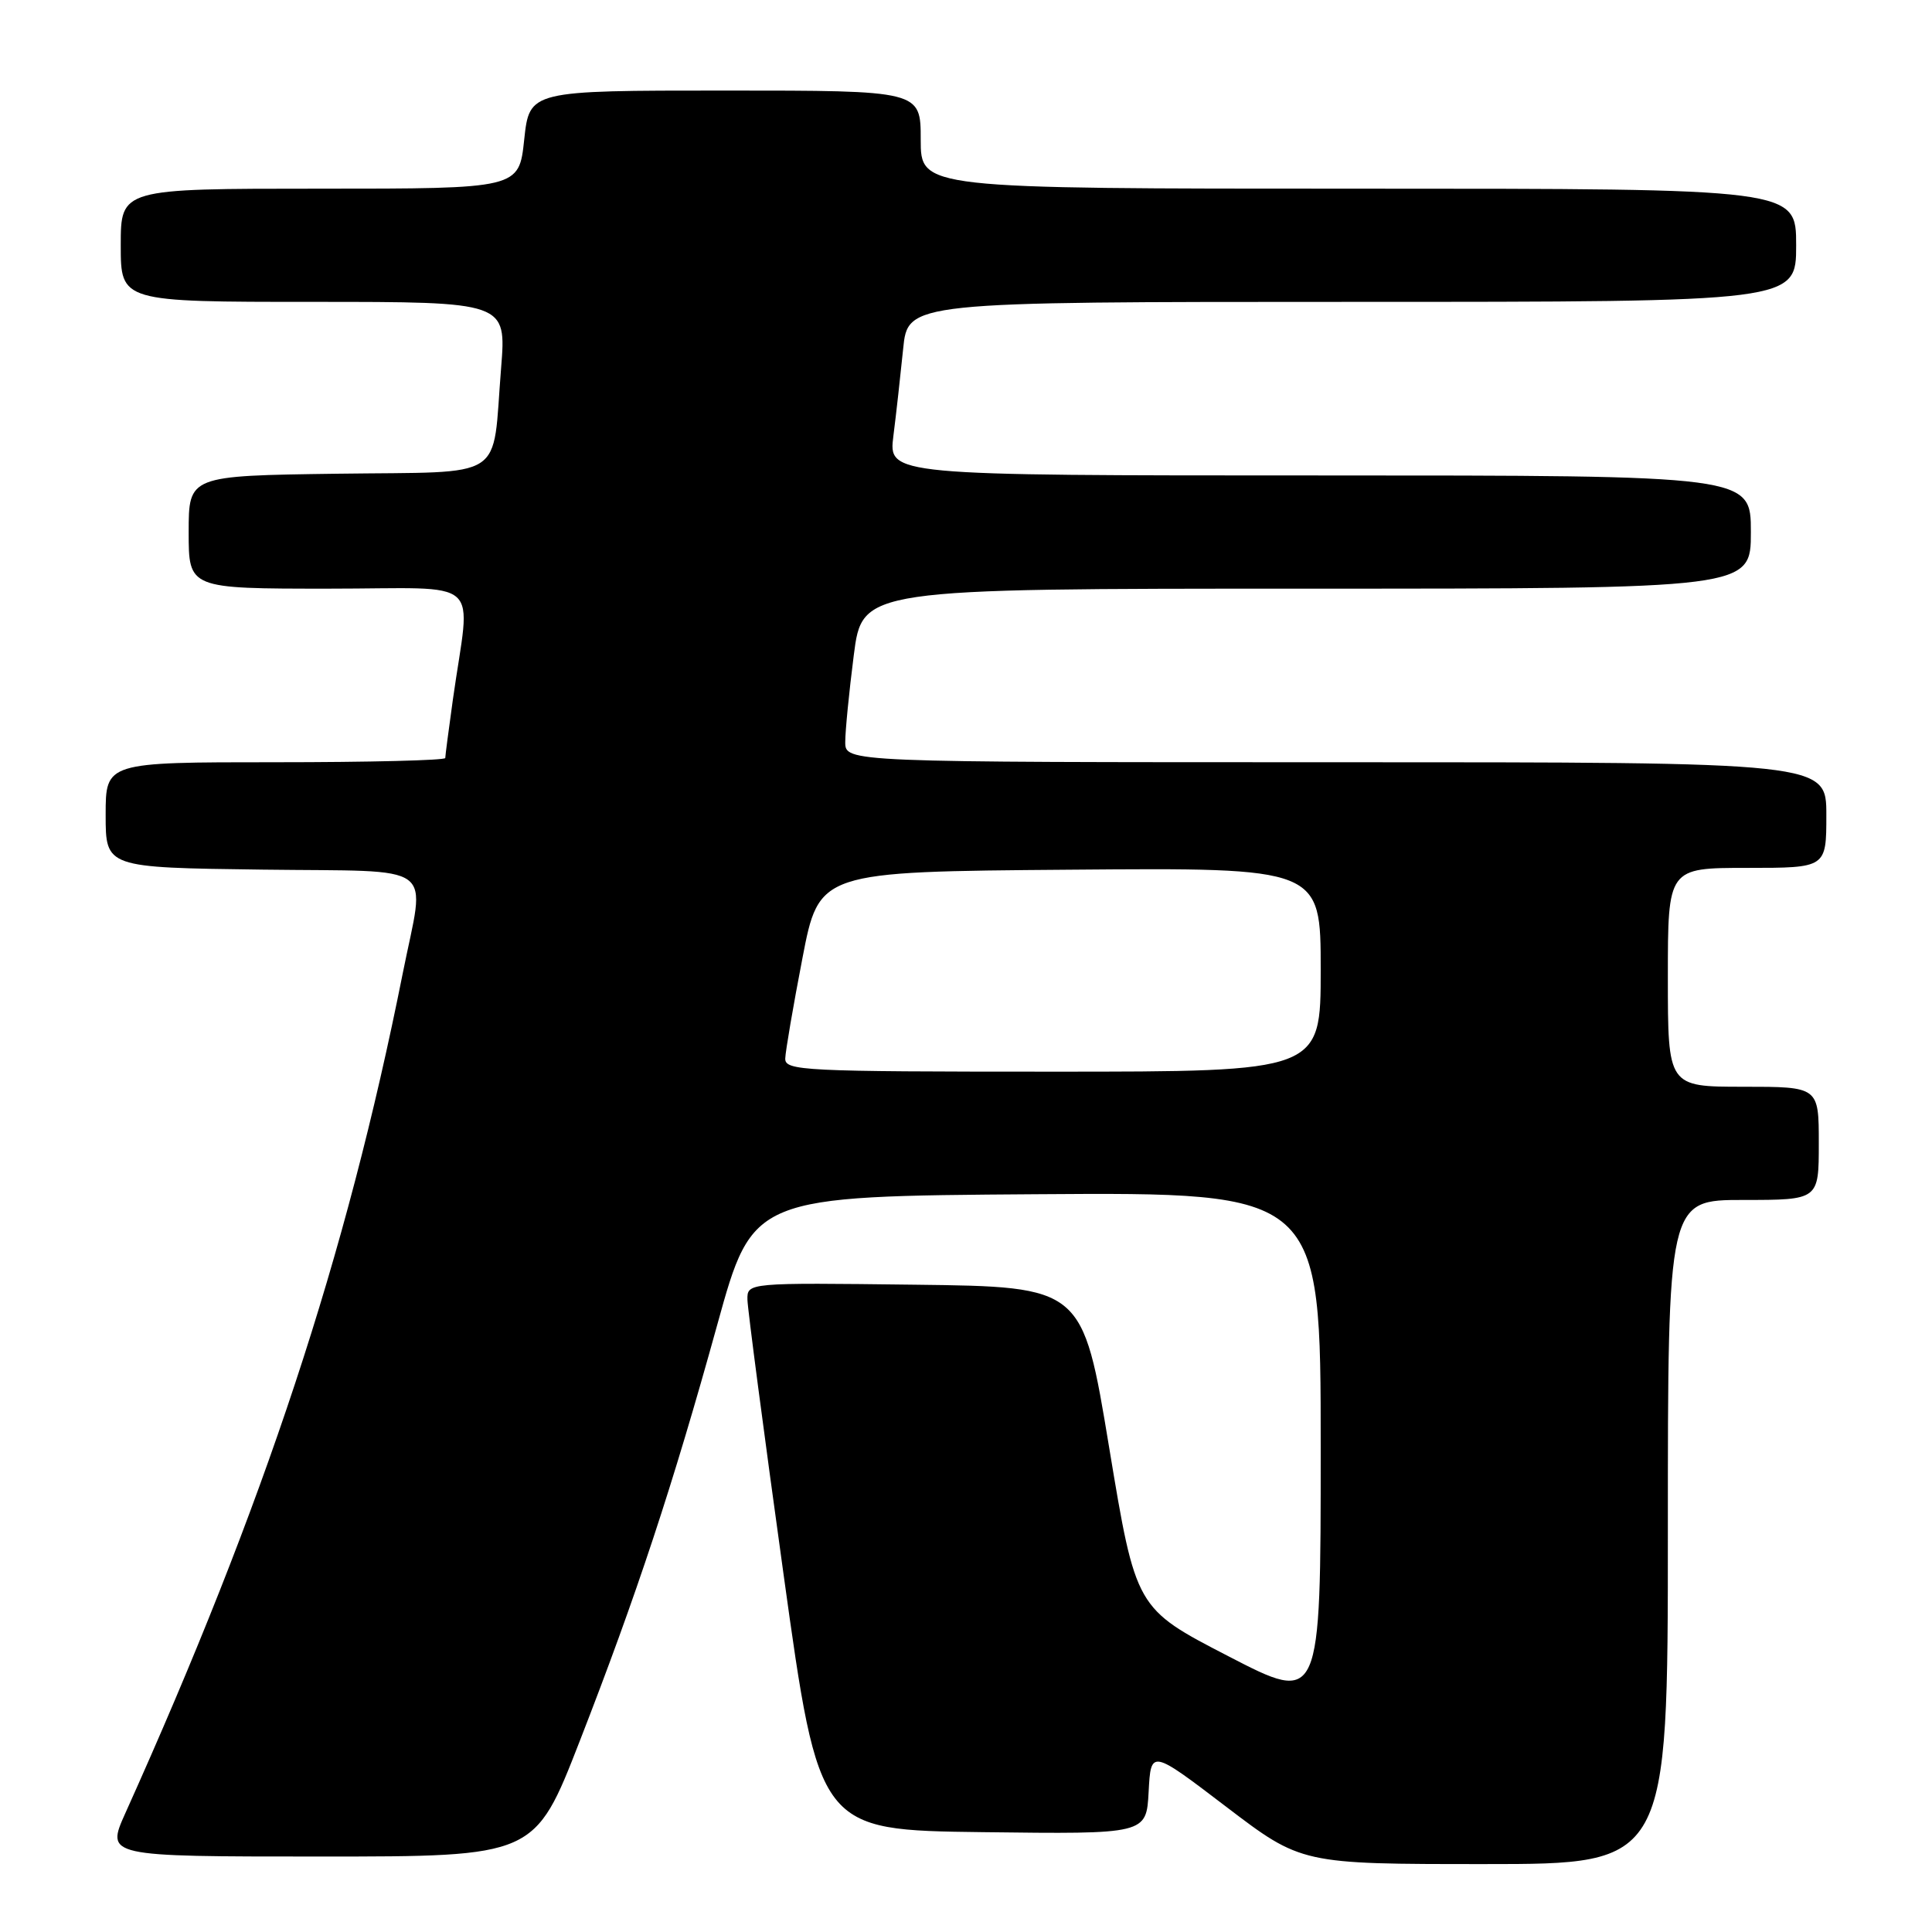 <?xml version="1.0" encoding="UTF-8" standalone="no"?>
<!DOCTYPE svg PUBLIC "-//W3C//DTD SVG 1.1//EN" "http://www.w3.org/Graphics/SVG/1.1/DTD/svg11.dtd" >
<svg xmlns="http://www.w3.org/2000/svg" xmlns:xlink="http://www.w3.org/1999/xlink" version="1.1" viewBox="0 0 256 256">
 <g >
 <path fill="currentColor"
d=" M 221.00 203.00 C 221.00 159.00 221.00 159.00 231.00 159.00 C 241.00 159.00 241.00 159.00 241.00 151.50 C 241.00 144.00 241.00 144.00 231.00 144.00 C 221.00 144.00 221.00 144.00 221.00 129.50 C 221.00 115.00 221.00 115.00 231.50 115.00 C 242.00 115.00 242.00 115.00 242.00 108.00 C 242.00 101.00 242.00 101.00 177.00 101.00 C 112.00 101.00 112.00 101.00 112.00 98.32 C 112.00 96.84 112.51 91.67 113.13 86.82 C 114.26 78.00 114.26 78.00 173.13 78.00 C 232.00 78.00 232.00 78.00 232.00 70.50 C 232.00 63.00 232.00 63.00 174.86 63.00 C 117.72 63.00 117.72 63.00 118.38 57.75 C 118.75 54.86 119.32 49.69 119.67 46.25 C 120.29 40.00 120.29 40.00 179.14 40.00 C 238.00 40.00 238.00 40.00 238.00 32.50 C 238.00 25.00 238.00 25.00 180.00 25.00 C 122.00 25.00 122.00 25.00 122.00 18.50 C 122.00 12.00 122.00 12.00 96.08 12.00 C 70.16 12.00 70.16 12.00 69.46 18.50 C 68.77 25.00 68.77 25.00 42.38 25.00 C 16.00 25.00 16.00 25.00 16.00 32.50 C 16.00 40.00 16.00 40.00 41.55 40.00 C 67.10 40.00 67.10 40.00 66.40 48.75 C 65.17 63.94 67.47 62.46 44.68 62.77 C 25.00 63.04 25.00 63.04 25.00 70.52 C 25.00 78.00 25.00 78.00 43.51 78.00 C 64.49 78.00 62.35 76.10 60.01 92.69 C 59.46 96.65 59.00 100.13 59.00 100.44 C 59.00 100.75 48.88 101.00 36.50 101.00 C 14.00 101.00 14.00 101.00 14.00 107.98 C 14.00 114.96 14.00 114.96 34.75 115.23 C 58.45 115.54 56.35 113.98 53.36 129.00 C 45.88 166.51 35.07 199.25 16.61 240.25 C 14.03 246.00 14.03 246.00 42.44 246.00 C 70.86 246.00 70.86 246.00 76.80 230.75 C 84.34 211.39 89.13 196.90 95.05 175.50 C 99.75 158.50 99.75 158.50 137.37 158.24 C 175.00 157.98 175.00 157.98 175.00 191.88 C 175.00 225.79 175.00 225.79 162.75 219.45 C 150.50 213.12 150.50 213.12 146.97 191.81 C 143.45 170.50 143.45 170.50 121.22 170.23 C 99.00 169.96 99.00 169.96 99.04 172.23 C 99.07 173.48 101.21 189.80 103.81 208.50 C 108.53 242.50 108.53 242.50 130.22 242.77 C 151.90 243.04 151.90 243.04 152.20 237.42 C 152.50 231.80 152.50 231.80 162.47 239.40 C 172.45 247.00 172.45 247.00 196.72 247.00 C 221.00 247.00 221.00 247.00 221.00 203.00 Z  M 104.05 140.25 C 104.08 139.29 105.10 133.32 106.32 127.00 C 108.53 115.50 108.53 115.50 141.76 115.24 C 175.00 114.97 175.00 114.97 175.00 128.49 C 175.00 142.00 175.00 142.00 139.50 142.00 C 106.34 142.00 104.00 141.88 104.05 140.25 Z "/>
</g>
</svg>